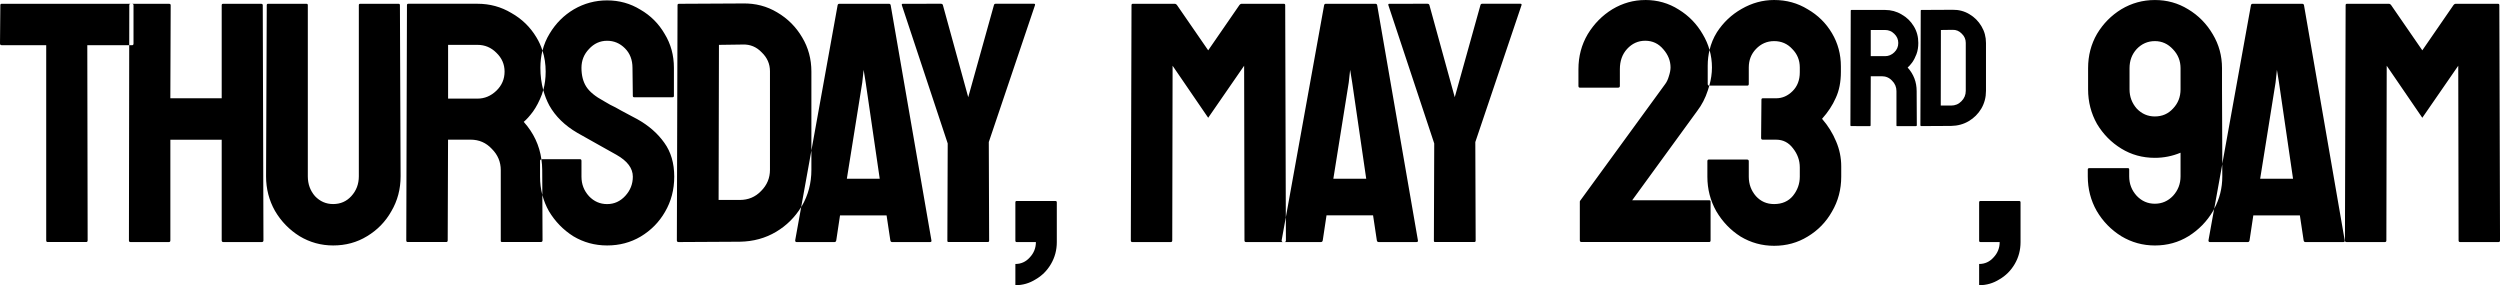 <?xml version="1.0" encoding="UTF-8" standalone="no"?>
<!-- Created with Inkscape (http://www.inkscape.org/) -->

<svg
   width="109.765mm"
   height="12.521mm"
   viewBox="0 0 109.765 12.521"
   version="1.1"
   id="svg2107"
   inkscape:version="1.2.2 (b0a8486, 2022-12-01)"
   sodipodi:docname="May23rd.svg"
   xmlns:inkscape="http://www.inkscape.org/namespaces/inkscape"
   xmlns:sodipodi="http://sodipodi.sourceforge.net/DTD/sodipodi-0.dtd"
   xmlns="http://www.w3.org/2000/svg"
   xmlns:svg="http://www.w3.org/2000/svg">
  <sodipodi:namedview
     id="namedview2109"
     pagecolor="#ffffff"
     bordercolor="#000000"
     borderopacity="0.25"
     inkscape:showpageshadow="2"
     inkscape:pageopacity="0.0"
     inkscape:pagecheckerboard="0"
     inkscape:deskcolor="#d1d1d1"
     inkscape:document-units="mm"
     showgrid="false"
     inkscape:zoom="0.61171749"
     inkscape:cx="574.61166"
     inkscape:cy="110.34505"
     inkscape:window-width="747"
     inkscape:window-height="847"
     inkscape:window-x="693"
     inkscape:window-y="25"
     inkscape:window-maximized="0"
     inkscape:current-layer="layer1" />
  <defs
     id="defs2104" />
  <g
     inkscape:label="Layer 1"
     inkscape:groupmode="layer"
     id="layer1"
     transform="translate(96.752,-12.97)">
    <g
       id="g1576"
       transform="translate(-185.175,-55.158)">
      <g
         aria-label="rd"
         id="text239-4-1-7"
         style="font-size:7.326px;font-family:staatliches;letter-spacing:-0.343pt;fill-rule:evenodd;stroke:#000000;stroke-width:0;stroke-opacity:0;paint-order:fill markers stroke">
        <path
           d="m 169.696,73.664 q -0.029,0 -0.029,-0.037 l 0.015,-5.033 q 0,-0.029 0.029,-0.029 h 1.48 q 0.396,0 0.725,0.198 0.337,0.19 0.535,0.52 0.198,0.322 0.198,0.733 0,0.271 -0.081,0.491 -0.081,0.212 -0.19,0.366 -0.11,0.147 -0.198,0.22 0.396,0.44 0.396,1.033 l 0.007,1.502 q 0,0.037 -0.037,0.037 h -0.828 q -0.029,0 -0.029,-0.022 v -1.516 q 0,-0.264 -0.19,-0.454 -0.183,-0.198 -0.454,-0.198 h -0.484 l -0.007,2.154 q 0,0.037 -0.029,0.037 z m 0.864,-3.07 h 0.63 q 0.227,0 0.403,-0.168 0.176,-0.168 0.176,-0.41 0,-0.234 -0.176,-0.403 -0.168,-0.168 -0.403,-0.168 h -0.63 z"
           style="stroke-width:0.191"
           id="path168" />
        <path
           d="m 172.777,73.664 q -0.037,0 -0.037,-0.037 l 0.015,-5.033 q 0,-0.029 0.029,-0.029 l 1.37,-0.007 q 0.403,-0.007 0.733,0.19 0.337,0.198 0.535,0.535 0.198,0.33 0.198,0.733 v 2.103 q 0,0.425 -0.205,0.777 -0.205,0.344 -0.549,0.549 -0.344,0.205 -0.777,0.212 z m 0.857,-0.901 h 0.454 q 0.271,0 0.454,-0.19 0.19,-0.19 0.19,-0.454 V 70.009 q 0,-0.234 -0.176,-0.403 -0.169,-0.176 -0.403,-0.168 l -0.513,0.007 z"
           style="stroke-width:0.191"
           id="path170" />
      </g>
      <path
         id="text239-4-8-5"
         style="font-size:15.031px;font-family:staatliches;letter-spacing:-0.703pt;word-spacing:1.669;fill:#000000;fill-rule:evenodd;stroke:#000000;stroke-width:0;stroke-opacity:0;paint-order:fill markers stroke"
         d="m 160.657,68.129 c -0.511,0 -0.992,0.136 -1.443,0.406 -0.441,0.271 -0.802,0.636 -1.082,1.097 -0.271,0.461 -0.406,0.972 -0.406,1.533 v 0.736 c 0,0.05 0.02,0.075 0.06,0.075 h 1.684 c 0.05,0 0.075,-0.025 0.075,-0.075 v -0.736 c 0,-0.361 0.105,-0.656 0.316,-0.887 0.22,-0.24 0.486,-0.361 0.797,-0.361 0.321,0 0.586,0.125 0.796,0.376 0.21,0.24 0.316,0.506 0.316,0.796 0,0.11 -0.025,0.241 -0.075,0.391 -0.04,0.14 -0.095,0.256 -0.165,0.346 l -3.713,5.095 c -0.02,0.02 -0.03,0.04 -0.03,0.06 v 1.699 c 0,0.05 0.025,0.075 0.075,0.075 h 5.606 c 0.04,0 0.06,-0.025 0.06,-0.075 v -1.699 c 0,-0.04 -0.02,-0.06 -0.06,-0.06 h -3.382 l 2.856,-3.923 c 0.2,-0.261 0.356,-0.561 0.466,-0.902 0.025,-0.07 0.045,-0.14 0.065,-0.21 h -0.011 c -0.04,0 -0.06,-0.025 -0.06,-0.075 v -0.797 c 0,-0.243 0.028,-0.473 0.081,-0.692 -0.068,-0.239 -0.167,-0.469 -0.3,-0.691 -0.261,-0.451 -0.611,-0.812 -1.052,-1.082 -0.441,-0.281 -0.932,-0.421 -1.473,-0.421 z m 2.825,2.194 c 0.07,0.247 0.106,0.502 0.106,0.767 0,0.262 -0.04,0.528 -0.115,0.797 h 1.672 c 0.04,0 0.06,-0.025 0.06,-0.075 v -0.722 c 0,-0.321 0.105,-0.591 0.316,-0.811 0.22,-0.23 0.486,-0.346 0.796,-0.346 0.321,0 0.586,0.115 0.797,0.346 0.22,0.22 0.331,0.491 0.331,0.811 v 0.211 c 0,0.341 -0.105,0.616 -0.316,0.826 -0.21,0.21 -0.451,0.316 -0.721,0.316 h -0.587 c -0.04,0 -0.06,0.02 -0.06,0.06 l -0.015,1.683 c 0,0.05 0.025,0.075 0.075,0.075 h 0.587 c 0.301,0 0.546,0.125 0.736,0.376 0.2,0.251 0.301,0.531 0.301,0.842 v 0.406 c 0,0.311 -0.1,0.591 -0.301,0.842 -0.2,0.24 -0.476,0.361 -0.827,0.361 -0.321,0 -0.586,-0.115 -0.796,-0.346 -0.21,-0.24 -0.316,-0.526 -0.316,-0.857 V 75.208 c 0,-0.05 -0.025,-0.075 -0.075,-0.075 h -1.683 c -0.04,0 -0.06,0.025 -0.06,0.075 v 0.676 c 0,0.551 0.131,1.057 0.391,1.518 0.271,0.461 0.626,0.832 1.067,1.112 0.451,0.271 0.942,0.406 1.473,0.406 0.541,0 1.032,-0.135 1.473,-0.406 0.451,-0.271 0.807,-0.636 1.067,-1.097 0.271,-0.461 0.406,-0.972 0.406,-1.533 v -0.451 c 0,-0.381 -0.075,-0.746 -0.225,-1.097 -0.15,-0.361 -0.356,-0.692 -0.617,-0.992 0.261,-0.291 0.461,-0.596 0.602,-0.917 0.15,-0.321 0.225,-0.701 0.225,-1.142 v -0.241 c 0,-0.531 -0.13,-1.017 -0.391,-1.458 -0.261,-0.441 -0.616,-0.792 -1.067,-1.052 -0.441,-0.271 -0.932,-0.406 -1.473,-0.406 -0.501,0 -0.977,0.131 -1.428,0.391 -0.441,0.251 -0.802,0.591 -1.082,1.022 -0.151,0.241 -0.259,0.502 -0.326,0.781 z m 19.552,-2.194 c -0.531,0 -1.022,0.136 -1.473,0.406 -0.441,0.271 -0.797,0.631 -1.067,1.082 -0.261,0.451 -0.391,0.952 -0.391,1.503 v 0.932 c 0,0.551 0.131,1.057 0.391,1.518 0.271,0.451 0.626,0.812 1.067,1.082 0.441,0.271 0.932,0.406 1.473,0.406 0.391,0 0.767,-0.075 1.128,-0.225 v 1.037 c 0,0.331 -0.11,0.616 -0.331,0.857 -0.22,0.23 -0.486,0.346 -0.797,0.346 -0.311,0 -0.576,-0.115 -0.796,-0.346 -0.22,-0.24 -0.331,-0.526 -0.331,-0.857 v -0.301 c 0,-0.04 -0.02,-0.06 -0.06,-0.06 h -1.683 c -0.05,0 -0.075,0.02 -0.075,0.06 v 0.301 c 0,0.551 0.13,1.057 0.391,1.518 0.271,0.461 0.632,0.832 1.083,1.112 0.451,0.271 0.942,0.406 1.473,0.406 0.541,0 1.032,-0.135 1.473,-0.406 0.451,-0.281 0.812,-0.651 1.082,-1.112 0.017,-0.029 0.032,-0.059 0.048,-0.089 l 0.356,-1.969 -0.013,-3.278 v -0.932 c 0,-0.541 -0.135,-1.037 -0.406,-1.488 -0.271,-0.461 -0.631,-0.827 -1.082,-1.097 -0.441,-0.271 -0.927,-0.406 -1.458,-0.406 z m 2.959,7.202 0.002,0.54 c 0,0.516 -0.12,0.992 -0.358,1.429 l -0.249,1.381 c 0,0.05 0.02,0.075 0.06,0.075 h 1.669 c 0.04,0 0.065,-0.025 0.075,-0.075 l 0.165,-1.097 h 2.044 l 0.165,1.097 c 0.01,0.05 0.035,0.075 0.075,0.075 h 1.669 c 0.05,0 0.07,-0.025 0.06,-0.075 l -1.788,-10.326 c -0.01,-0.04 -0.035,-0.06 -0.075,-0.06 h -2.179 c -0.04,0 -0.065,0.02 -0.075,0.06 z m -70.913,-7.186 c -0.521,0 -1.007,0.13 -1.458,0.391 -0.441,0.261 -0.797,0.616 -1.067,1.067 -0.143,0.233 -0.247,0.482 -0.314,0.748 0.092,0.286 0.14,0.592 0.14,0.92 0,0.293 -0.036,0.564 -0.105,0.813 0.064,0.236 0.151,0.462 0.265,0.675 0.271,0.481 0.681,0.882 1.232,1.203 0.301,0.17 0.621,0.351 0.962,0.541 0.341,0.19 0.592,0.33 0.752,0.421 0.481,0.271 0.721,0.591 0.721,0.962 0,0.321 -0.11,0.601 -0.331,0.842 -0.22,0.24 -0.486,0.361 -0.797,0.361 -0.311,0 -0.576,-0.115 -0.796,-0.346 -0.22,-0.24 -0.331,-0.526 -0.331,-0.857 V 75.193 c 0,-0.05 -0.02,-0.075 -0.06,-0.075 h -1.684 c -0.007,0 -0.009,0.004 -0.015,0.005 0.022,0.155 0.036,0.312 0.036,0.475 l 0.005,1.088 c 0.065,0.249 0.161,0.488 0.29,0.716 0.271,0.451 0.626,0.817 1.067,1.097 0.451,0.271 0.947,0.406 1.488,0.406 0.541,0 1.032,-0.13 1.473,-0.391 0.451,-0.271 0.807,-0.631 1.067,-1.082 0.271,-0.461 0.406,-0.977 0.406,-1.548 0,-0.591 -0.145,-1.087 -0.436,-1.488 -0.291,-0.411 -0.686,-0.757 -1.188,-1.037 -0.03,-0.02 -0.115,-0.065 -0.255,-0.135 -0.13,-0.07 -0.281,-0.151 -0.451,-0.241 -0.17,-0.1 -0.331,-0.185 -0.481,-0.255 -0.14,-0.08 -0.235,-0.135 -0.285,-0.165 -0.371,-0.2 -0.627,-0.411 -0.767,-0.631 -0.14,-0.22 -0.21,-0.496 -0.21,-0.826 0,-0.321 0.11,-0.596 0.331,-0.827 0.22,-0.24 0.486,-0.361 0.796,-0.361 0.301,0 0.561,0.11 0.782,0.331 0.22,0.22 0.331,0.506 0.331,0.857 l 0.015,1.232 c 0,0.04 0.02,0.06 0.06,0.06 h 1.684 c 0.04,0 0.06,-0.02 0.06,-0.06 v -1.232 c 0,-0.551 -0.135,-1.047 -0.406,-1.488 -0.261,-0.451 -0.616,-0.807 -1.067,-1.067 -0.441,-0.271 -0.927,-0.406 -1.458,-0.406 z m -2.845,8.543 c -0.067,-0.256 -0.101,-0.523 -0.101,-0.803 V 75.193 c 0,-0.043 0.023,-0.064 0.06,-0.07 -0.087,-0.615 -0.344,-1.164 -0.776,-1.644 0.12,-0.1 0.256,-0.25 0.406,-0.451 0.15,-0.21 0.28,-0.461 0.391,-0.752 0.023,-0.063 0.042,-0.128 0.06,-0.194 -0.083,-0.307 -0.126,-0.632 -0.126,-0.978 0,-0.265 0.031,-0.517 0.091,-0.755 -0.066,-0.205 -0.153,-0.399 -0.266,-0.583 -0.271,-0.451 -0.637,-0.807 -1.098,-1.067 -0.451,-0.271 -0.947,-0.406 -1.488,-0.406 h -3.037 c -0.04,0 -0.06,0.02 -0.06,0.06 l -0.03,10.326 c 0,0.05 0.02,0.075 0.06,0.075 h 1.699 c 0.04,0 0.06,-0.025 0.06,-0.075 l 0.015,-4.419 h 0.992 c 0.371,0 0.681,0.135 0.932,0.406 0.261,0.261 0.391,0.571 0.391,0.932 v 3.111 c 0,0.03 0.02,0.045 0.06,0.045 h 1.699 c 0.05,0 0.075,-0.025 0.075,-0.075 z m 8.807,-8.408 -2.811,0.015 c -0.04,0 -0.06,0.02 -0.06,0.06 l -0.03,10.326 c 0,0.05 0.025,0.075 0.075,0.075 l 2.691,-0.015 c 0.591,-0.01 1.122,-0.155 1.593,-0.436 0.457,-0.272 0.823,-0.636 1.1,-1.087 l 0.448,-2.482 v -3.465 c 0,-0.551 -0.135,-1.052 -0.406,-1.503 -0.271,-0.461 -0.637,-0.827 -1.098,-1.097 -0.451,-0.271 -0.952,-0.401 -1.503,-0.391 z m 3.006,6.456 v 0.849 c 0,0.581 -0.14,1.112 -0.421,1.593 -0.008,0.014 -0.019,0.026 -0.027,0.04 l -0.264,1.463 c 0,0.05 0.02,0.075 0.06,0.075 h 1.669 c 0.04,0 0.065,-0.025 0.075,-0.075 l 0.165,-1.097 h 2.044 l 0.165,1.097 c 0.01,0.05 0.035,0.075 0.075,0.075 h 1.669 c 0.05,0 0.07,-0.025 0.06,-0.075 L 127.529,68.354 c -0.01,-0.04 -0.035,-0.06 -0.075,-0.06 h -2.179 c -0.04,0 -0.065,0.02 -0.075,0.06 z M 88.498,68.294 c -0.04,0 -0.06,0.02 -0.06,0.06 l -0.015,1.683 c 0,0.05 0.025,0.075 0.075,0.075 h 1.954 v 8.567 c 0,0.05 0.02,0.075 0.06,0.075 h 1.699 c 0.04,0 0.06,-0.025 0.06,-0.075 L 92.256,70.113 h 1.841 l 0.003,-1.759 c 0,-0.04 0.025,-0.06 0.075,-0.06 z m 5.598,1.819 -0.012,8.567 c 0,0.05 0.02,0.075 0.06,0.075 h 1.699 c 0.04,0 0.06,-0.025 0.06,-0.075 V 74.262 H 98.157 v 4.419 c 0,0.05 0.025,0.075 0.075,0.075 h 1.683 c 0.05,0 0.075,-0.025 0.075,-0.075 l -0.03,-10.326 c 0,-0.04 -0.025,-0.06 -0.075,-0.06 H 98.217 c -0.04,0 -0.06,0.02 -0.06,0.06 v 4.088 h -2.255 l 0.015,-4.088 c 0,-0.04 -0.025,-0.06 -0.075,-0.06 H 94.21 c 0.05,0 0.075,0.02 0.075,0.06 v 1.683 c 0,0.05 -0.02,0.075 -0.06,0.075 z m 6.099,-1.819 c -0.04,0 -0.06,0.02 -0.06,0.06 l -0.03,7.515 c 0,0.551 0.131,1.057 0.391,1.518 0.271,0.461 0.631,0.832 1.082,1.112 0.451,0.271 0.942,0.406 1.473,0.406 0.551,0 1.047,-0.135 1.488,-0.406 0.451,-0.271 0.807,-0.636 1.067,-1.097 0.271,-0.461 0.406,-0.972 0.406,-1.533 l -0.03,-7.515 c 0,-0.04 -0.02,-0.06 -0.06,-0.06 h -1.684 c -0.04,0 -0.06,0.02 -0.06,0.06 v 7.515 c 0,0.341 -0.11,0.631 -0.331,0.872 -0.21,0.23 -0.476,0.346 -0.797,0.346 -0.311,0 -0.576,-0.115 -0.796,-0.346 -0.21,-0.24 -0.316,-0.531 -0.316,-0.872 V 68.354 c 0,-0.04 -0.02,-0.06 -0.06,-0.06 z m 27.869,0 c -0.04,0 -0.055,0.02 -0.045,0.06 l 2.014,6.072 -0.015,4.268 c 0,0.04 0.015,0.06 0.045,0.06 h 1.729 c 0.04,0 0.06,-0.02 0.06,-0.06 l -0.015,-4.329 2.029,-6.012 c 0.01,-0.04 -0.005,-0.06 -0.045,-0.06 h -1.684 c -0.04,0 -0.065,0.02 -0.075,0.06 l -1.128,4.043 -1.112,-4.043 c -0.01,-0.04 -0.04,-0.06 -0.09,-0.06 z m 10.099,0 c -0.04,0 -0.06,0.02 -0.06,0.06 l -0.03,10.326 c 0,0.05 0.02,0.075 0.06,0.075 h 1.699 c 0.04,0 0.06,-0.025 0.06,-0.075 l 0.015,-7.666 1.563,2.285 1.578,-2.285 0.015,7.666 c 0,0.05 0.02,0.075 0.06,0.075 h 1.632 c -0.04,0 -0.06,-0.025 -0.06,-0.075 l 0.183,-1.014 -0.027,-9.312 c 0,-0.04 -0.02,-0.06 -0.06,-0.06 h -1.848 c -0.04,0 -0.075,0.02 -0.105,0.06 l -1.368,1.984 -1.368,-1.984 c -0.03,-0.04 -0.065,-0.06 -0.105,-0.06 z m 6.716,9.372 0.003,1.014 c 0,0.05 -0.02,0.075 -0.06,0.075 h 1.603 c 0.04,0 0.065,-0.025 0.075,-0.075 l 0.165,-1.097 h 2.044 l 0.165,1.097 c 0.01,0.05 0.035,0.075 0.075,0.075 h 1.669 c 0.05,0 0.07,-0.025 0.06,-0.075 l -1.789,-10.326 c -0.01,-0.04 -0.035,-0.06 -0.075,-0.06 h -2.179 c -0.04,0 -0.065,0.02 -0.075,0.06 z m 4.546,-9.372 c -0.04,0 -0.055,0.02 -0.045,0.06 l 2.014,6.072 -0.015,4.268 c 0,0.04 0.015,0.06 0.045,0.06 h 1.729 c 0.04,0 0.06,-0.02 0.06,-0.06 l -0.015,-4.329 2.029,-6.012 c 0.01,-0.04 -0.005,-0.06 -0.045,-0.06 h -1.684 c -0.04,0 -0.065,0.02 -0.075,0.06 l -1.128,4.043 -1.112,-4.043 c -0.01,-0.04 -0.04,-0.06 -0.09,-0.06 z m 42.045,0 c -0.04,0 -0.06,0.02 -0.06,0.06 l -0.03,10.326 c 0,0.05 0.02,0.075 0.06,0.075 h 1.699 c 0.04,0 0.06,-0.025 0.06,-0.075 l 0.015,-7.666 1.563,2.285 1.578,-2.285 0.015,7.666 c 0,0.05 0.02,0.075 0.06,0.075 h 1.699 c 0.04,0 0.06,-0.025 0.06,-0.075 l -0.03,-10.326 c 0,-0.04 -0.02,-0.06 -0.06,-0.06 H 196.249 c -0.04,0 -0.075,0.02 -0.105,0.06 l -1.367,1.984 -1.368,-1.984 c -0.03,-0.04 -0.065,-0.06 -0.105,-0.06 z m -8.436,1.639 c 0.311,0 0.576,0.12 0.797,0.361 0.22,0.23 0.331,0.506 0.331,0.827 v 0.932 c 0,0.331 -0.11,0.611 -0.331,0.842 -0.21,0.23 -0.476,0.346 -0.797,0.346 -0.311,0 -0.576,-0.115 -0.796,-0.346 -0.21,-0.24 -0.316,-0.521 -0.316,-0.842 v -0.932 c 0,-0.331 0.105,-0.611 0.316,-0.842 0.22,-0.23 0.486,-0.346 0.796,-0.346 z m -61.992,0.15 c 0.321,-0.01 0.596,0.105 0.826,0.346 0.24,0.23 0.361,0.506 0.361,0.826 v 4.329 c 0,0.361 -0.13,0.672 -0.391,0.932 -0.251,0.261 -0.561,0.391 -0.932,0.391 h -0.932 l 0.015,-6.809 z m -12.945,0.015 h 1.293 c 0.321,0 0.596,0.115 0.826,0.346 0.24,0.23 0.361,0.506 0.361,0.826 0,0.331 -0.121,0.611 -0.361,0.842 -0.24,0.23 -0.516,0.346 -0.826,0.346 h -1.293 z m 18.245,1.097 0.09,0.556 0.616,4.224 h -1.443 l 0.676,-4.224 z m 21.36,0 0.09,0.556 0.616,4.224 h -1.443 l 0.676,-4.224 z m 40.692,0 0.09,0.556 0.617,4.224 h -1.443 l 0.676,-4.224 z m -55.33,5.757 c -0.04,0 -0.06,0.02 -0.06,0.06 v 1.684 c 0,0.04 0.02,0.06 0.06,0.06 h 0.841 c 0,0.261 -0.09,0.486 -0.27,0.676 -0.17,0.19 -0.381,0.286 -0.631,0.286 v 0.932 c 0.321,0 0.616,-0.085 0.887,-0.255 0.281,-0.16 0.506,-0.386 0.676,-0.676 0.17,-0.291 0.256,-0.611 0.256,-0.962 v -1.744 c 0,-0.04 -0.02,-0.06 -0.06,-0.06 z m 42.315,0 c -0.04,0 -0.06,0.02 -0.06,0.06 v 1.684 c 0,0.04 0.02,0.06 0.06,0.06 h 0.842 c 0,0.261 -0.09,0.486 -0.271,0.676 -0.17,0.19 -0.38,0.286 -0.631,0.286 v 0.932 c 0.321,0 0.616,-0.085 0.887,-0.255 0.281,-0.16 0.506,-0.386 0.676,-0.676 0.17,-0.291 0.255,-0.611 0.255,-0.962 v -1.744 c 0,-0.04 -0.02,-0.06 -0.06,-0.06 z" />
    </g>
  </g>
</svg>
